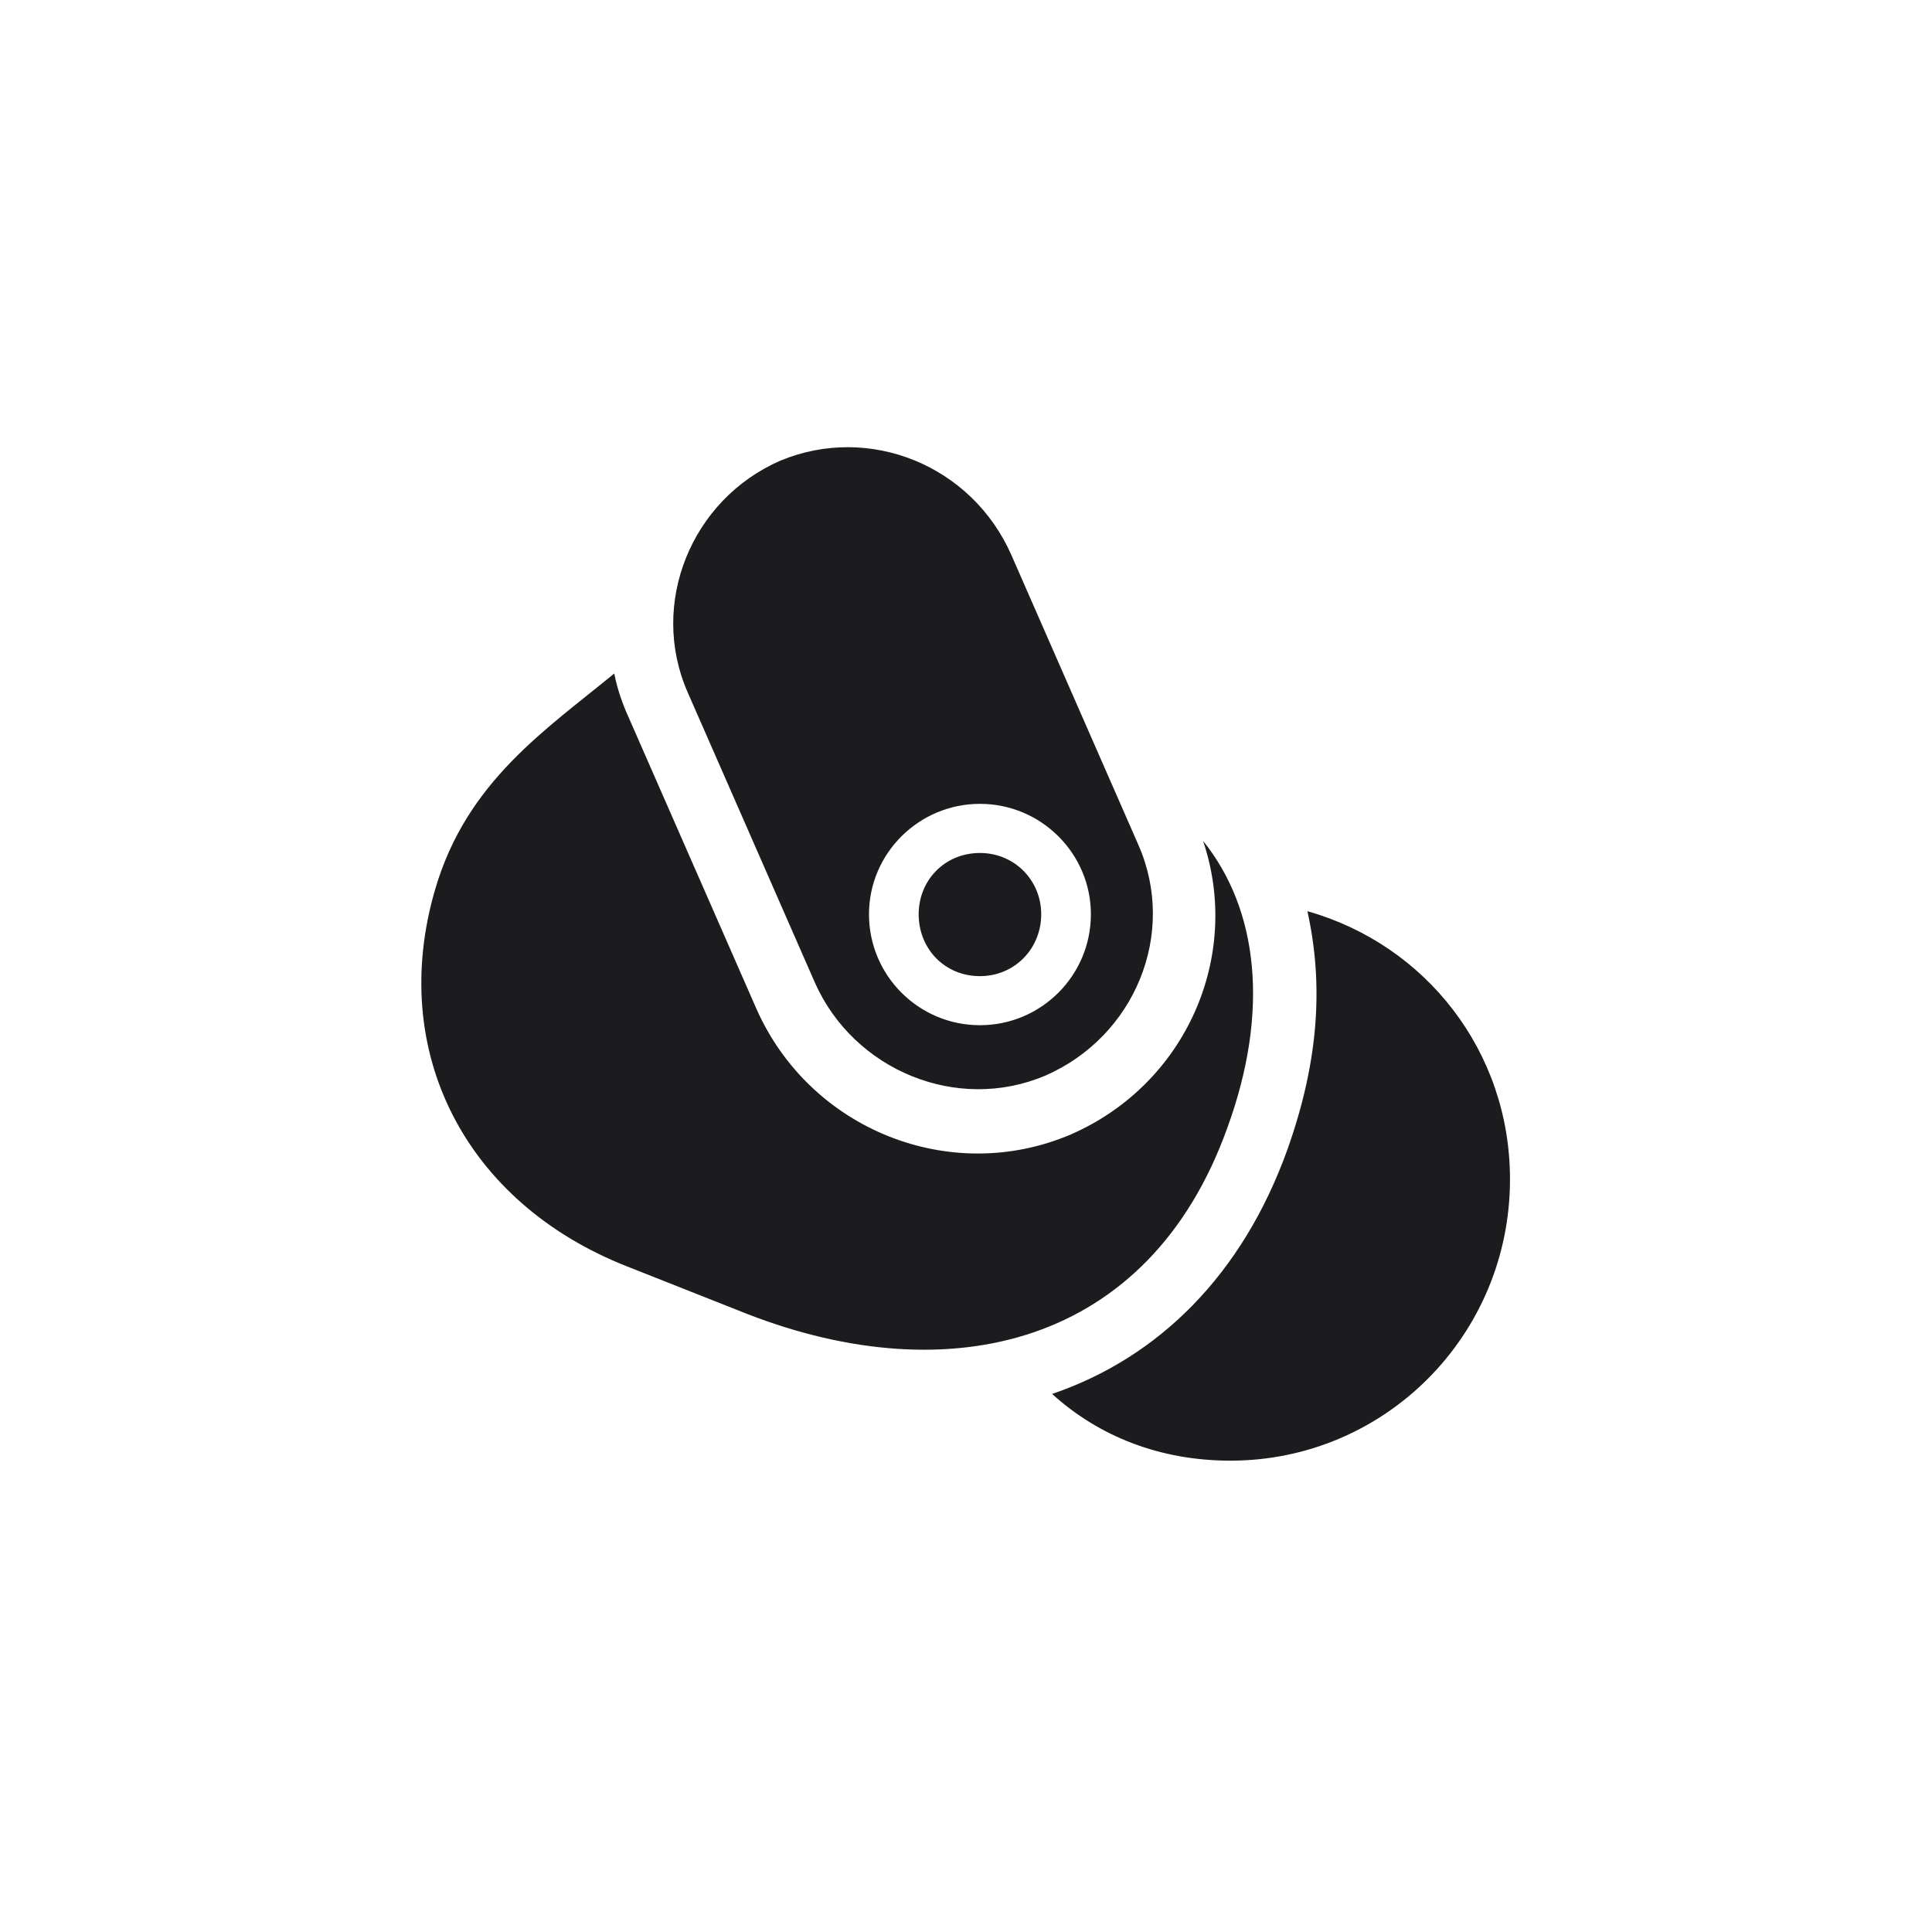 <svg width="28" height="28" viewBox="0 0 28 28" fill="none" xmlns="http://www.w3.org/2000/svg">
<path d="M15.151 15.588C16.443 15.025 17.067 13.531 16.496 12.239L14.659 8.047C14.088 6.746 12.602 6.14 11.31 6.676C10.018 7.238 9.403 8.75 9.966 10.033L11.811 14.243C12.374 15.509 13.868 16.133 15.151 15.588ZM10.827 19.042C13.763 20.185 16.654 19.508 17.788 16.344C18.403 14.656 18.236 13.18 17.436 12.187C17.999 13.857 17.19 15.711 15.52 16.441C13.771 17.188 11.732 16.37 10.959 14.612L9.113 10.402C9.017 10.191 8.946 9.981 8.902 9.761C7.909 10.578 6.767 11.325 6.309 12.881C5.615 15.236 6.74 17.434 9.096 18.357L10.827 19.042ZM14.202 14.858C13.314 14.858 12.594 14.138 12.594 13.25C12.594 12.371 13.314 11.65 14.202 11.65C15.09 11.65 15.81 12.371 15.81 13.25C15.81 14.138 15.09 14.858 14.202 14.858ZM14.202 14.147C14.703 14.147 15.09 13.751 15.09 13.25C15.09 12.758 14.703 12.362 14.202 12.362C13.692 12.362 13.314 12.758 13.314 13.25C13.314 13.751 13.692 14.147 14.202 14.147ZM21.884 17.091C21.884 15.236 20.662 13.69 18.948 13.206C19.177 14.243 19.124 15.351 18.658 16.66C18.008 18.471 16.795 19.675 15.248 20.202C15.925 20.817 16.812 21.169 17.832 21.169C20.073 21.169 21.884 19.35 21.884 17.091Z" fill="#1C1C1E"/>
</svg>
